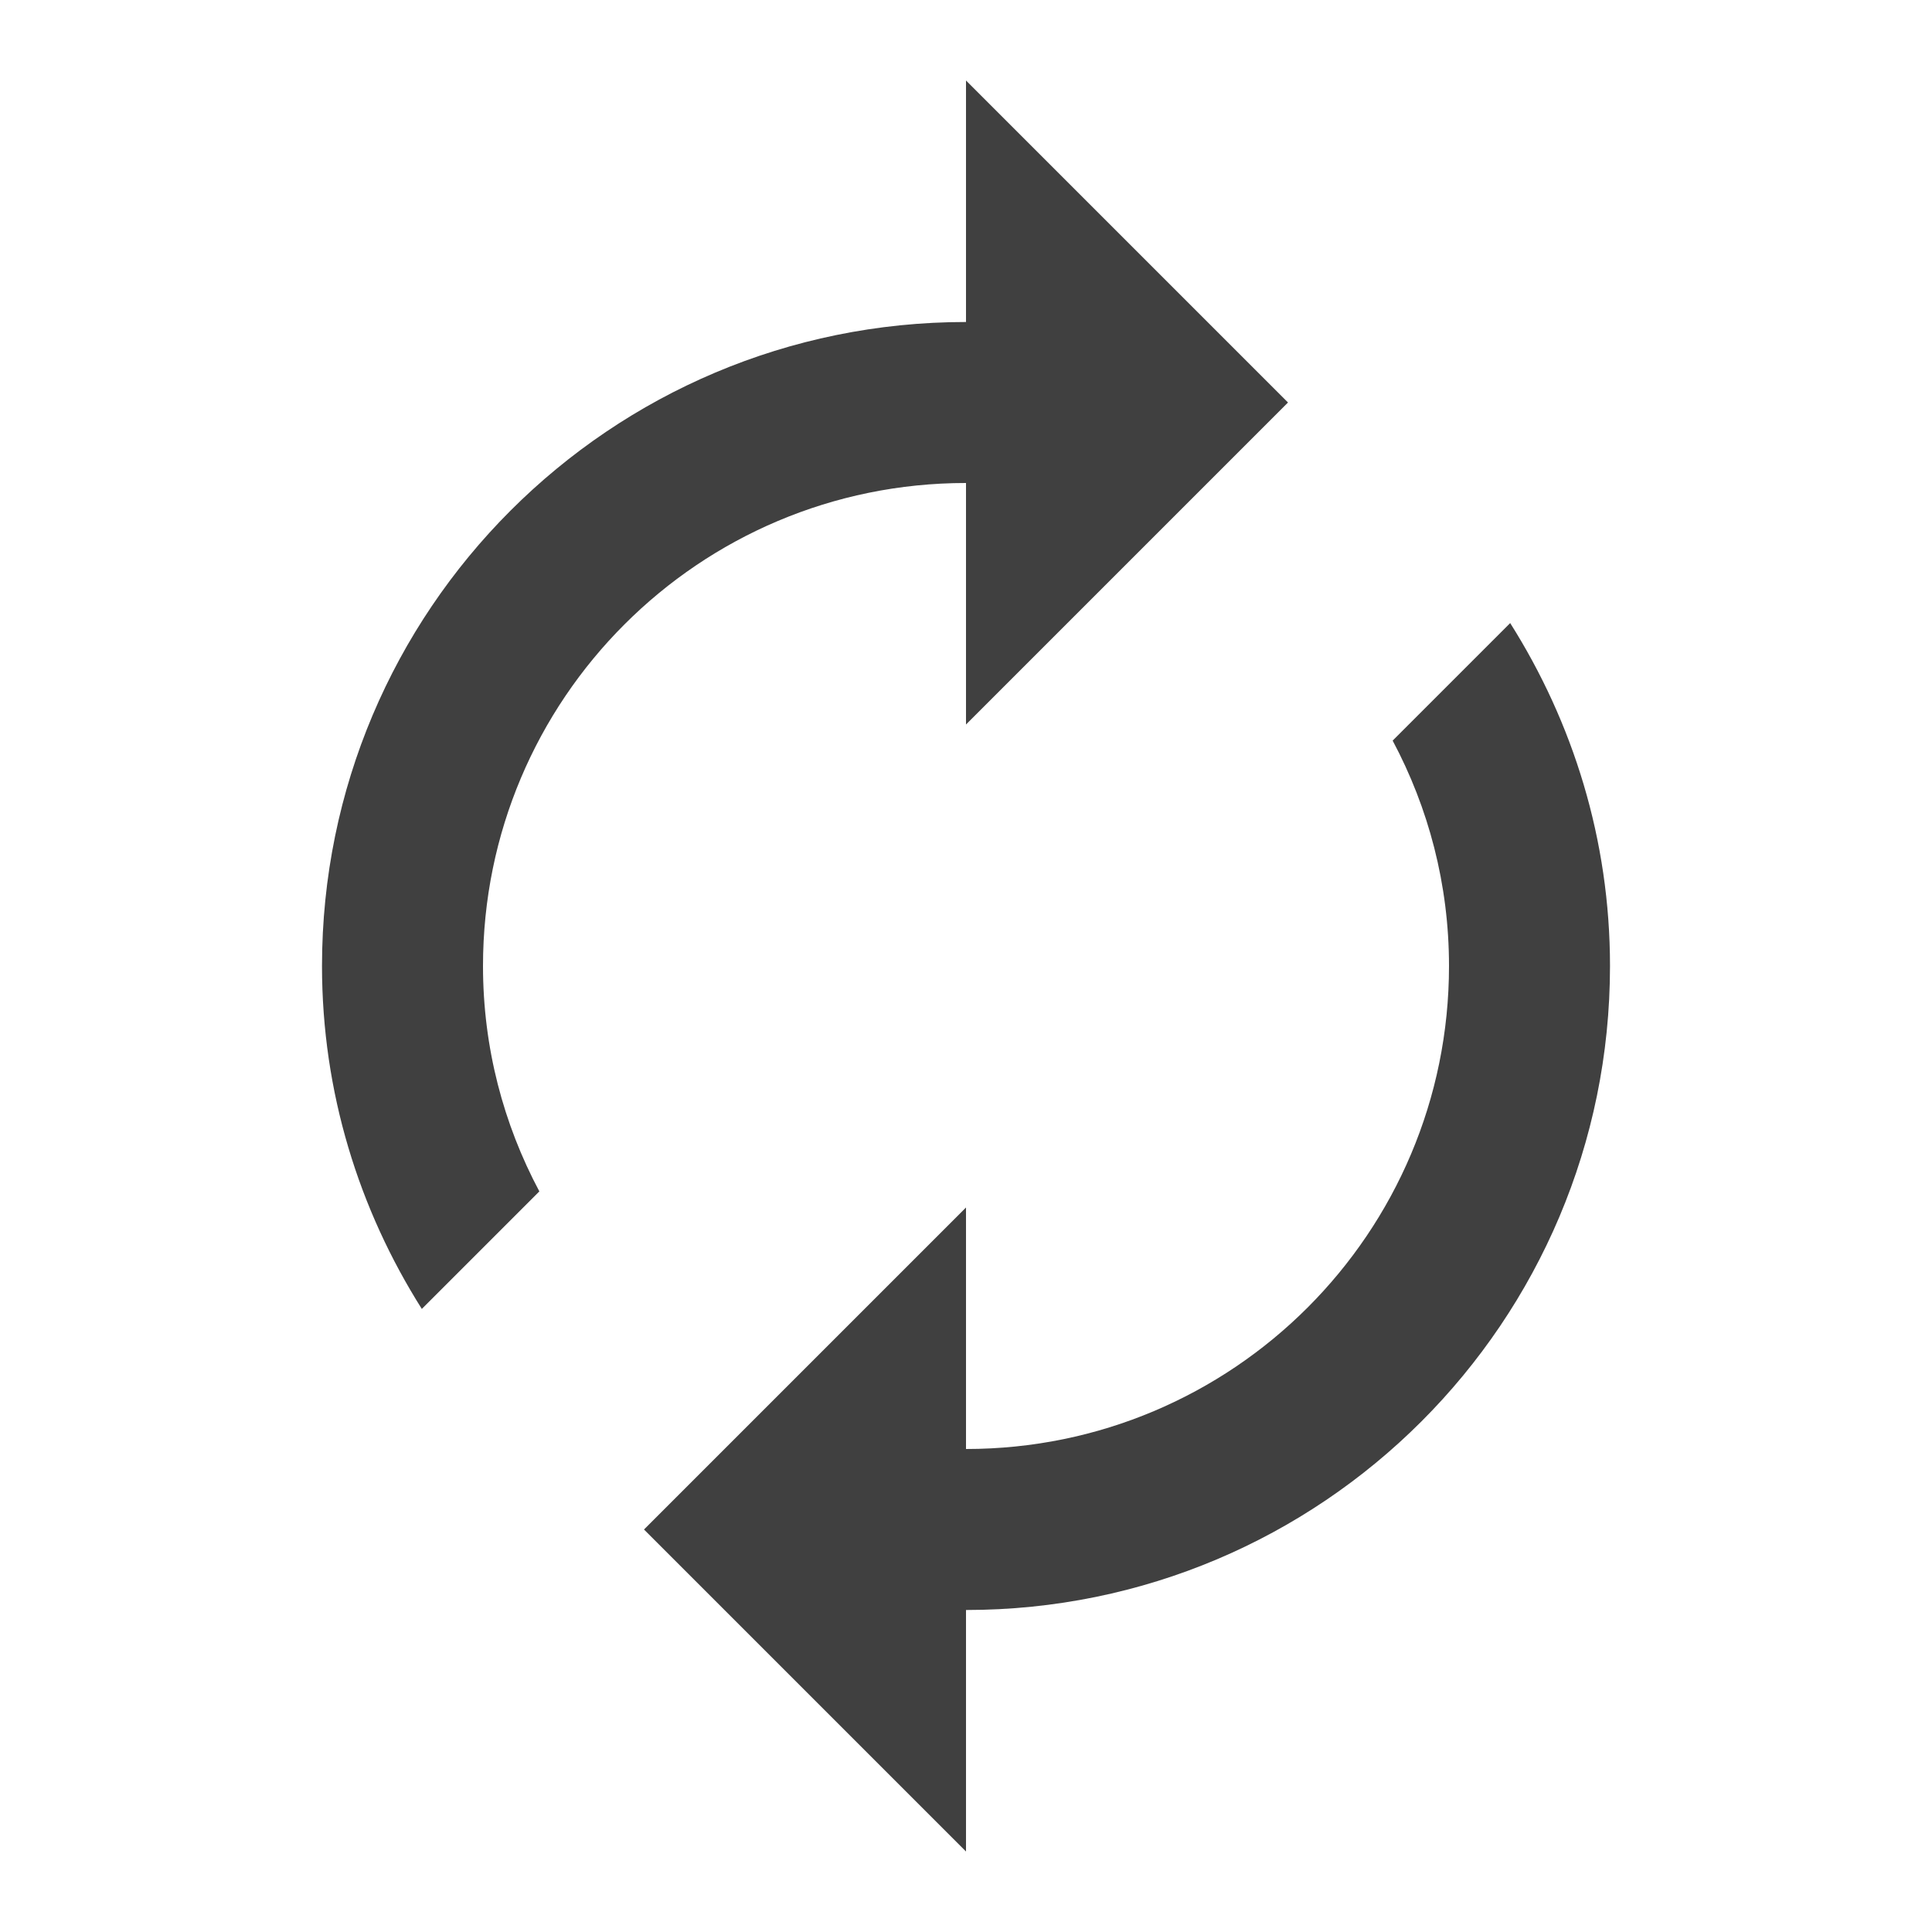 <?xml version="1.0" encoding="utf-8"?>
<!-- Generated by IcoMoon.io -->
<!DOCTYPE svg PUBLIC "-//W3C//DTD SVG 1.1//EN" "http://www.w3.org/Graphics/SVG/1.1/DTD/svg11.dtd">
<svg version="1.1" xmlns="http://www.w3.org/2000/svg" xmlns:xlink="http://www.w3.org/1999/xlink" width="24" height="24" viewBox="0 0 24 24">
<path fill="#404040" d="M12 6v3l4-4-4-4v3c-4.42 0-8 3.58-8 8 0 1.57 0.46 3.025 1.24 4.26l1.46-1.46c-0.445-0.835-0.7-1.785-0.7-2.8 0-3.315 2.685-6 6-6zM18.76 7.74l-1.46 1.46c0.445 0.835 0.7 1.785 0.7 2.8 0 3.315-2.685 6-6 6v-3l-4 4 4 4v-3c4.42 0 8-3.58 8-8 0-1.57-0.46-3.025-1.24-4.26z"></path>
</svg>
